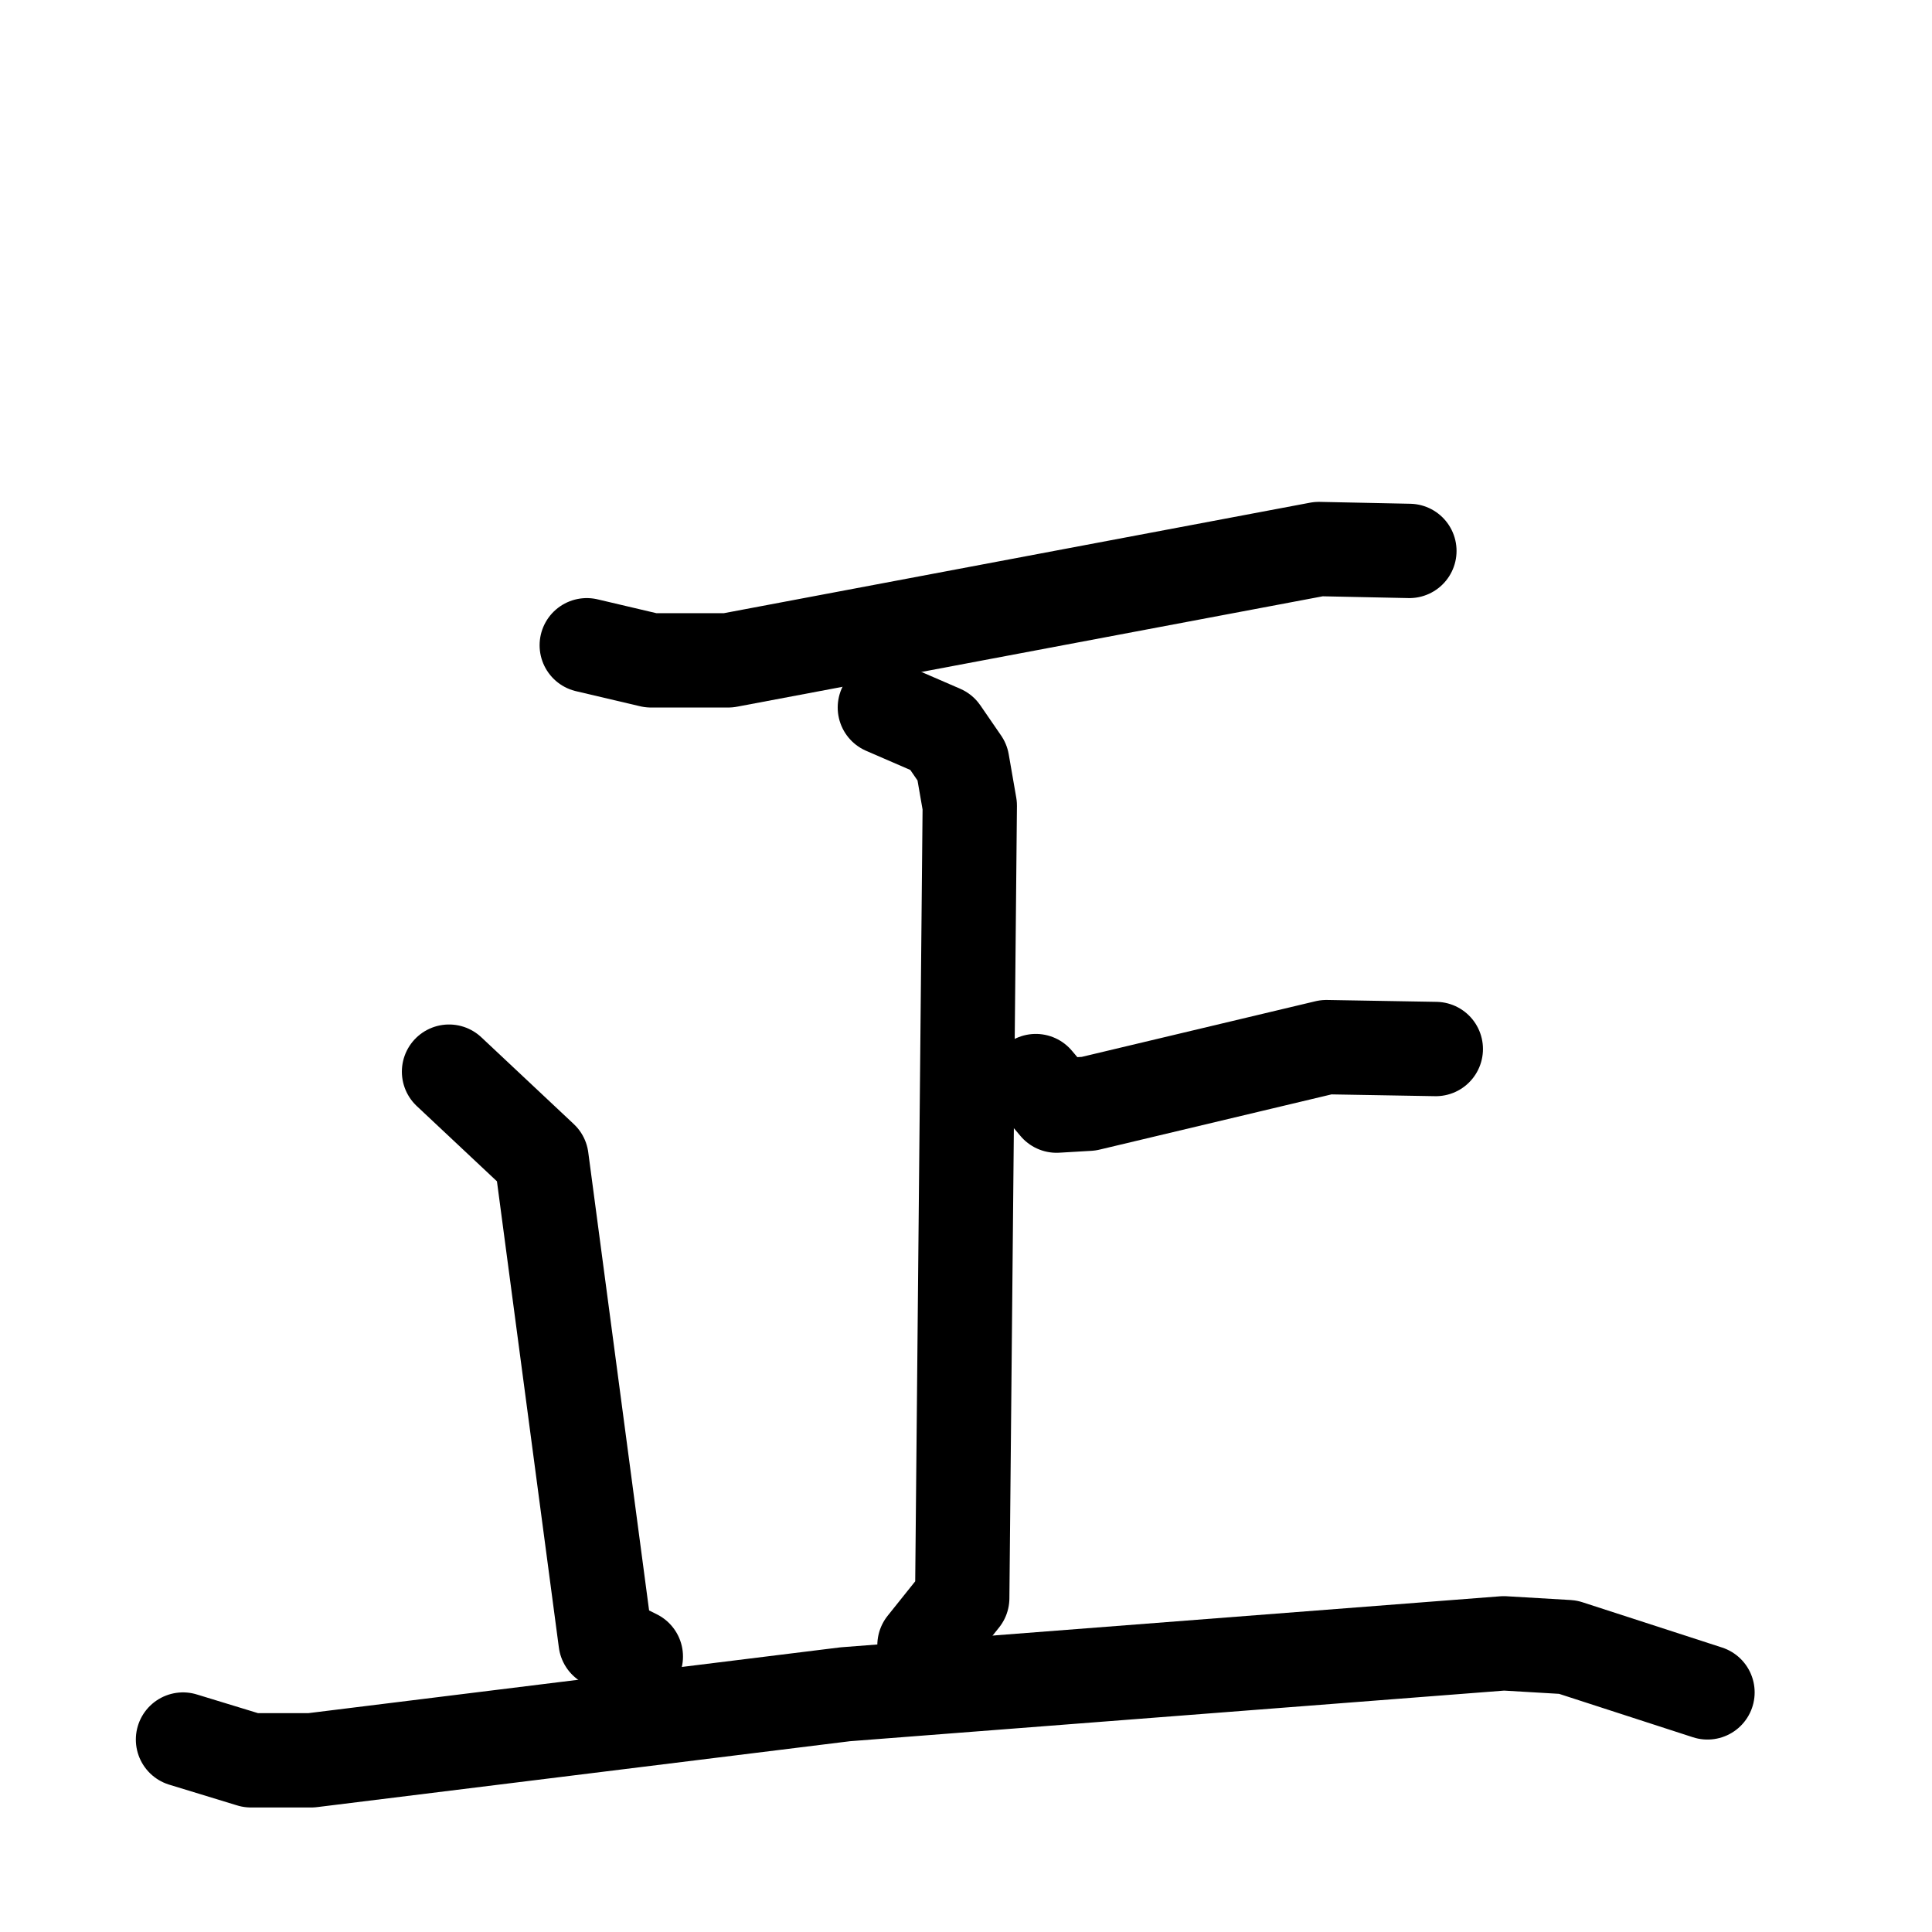 <svg xmlns="http://www.w3.org/2000/svg" viewBox="0 0 1024 1024">
  <g style="fill:none;stroke:#000000;stroke-width:50;stroke-linecap:round;stroke-linejoin:round;" transform="scale(1, 1) translate(0, 0)">
    <path d="M 311.0,342.0 L 345.0,350.0 L 386.0,350.0 L 699.0,291.0 L 747.0,292.0"/>
    <path d="M 469.0,375.0 L 499.0,388.0 L 510.0,404.0 L 514.0,427.0 L 510.0,847.0 L 490.0,872.0"/>
    <path d="M 549.0,573.0 L 560.0,586.0 L 577.0,585.0 L 703.0,555.0 L 761.0,556.0"/>
    <path d="M 238.0,568.0 L 287.0,614.0 L 321.0,870.0 L 337.0,878.0"/>
    <path d="M 97.0,922.0 L 133.0,933.0 L 165.0,933.0 L 448.0,898.0 L 797.0,871.0 L 831.0,873.0 L 905.0,897.0"/>
  </g>
</svg>

